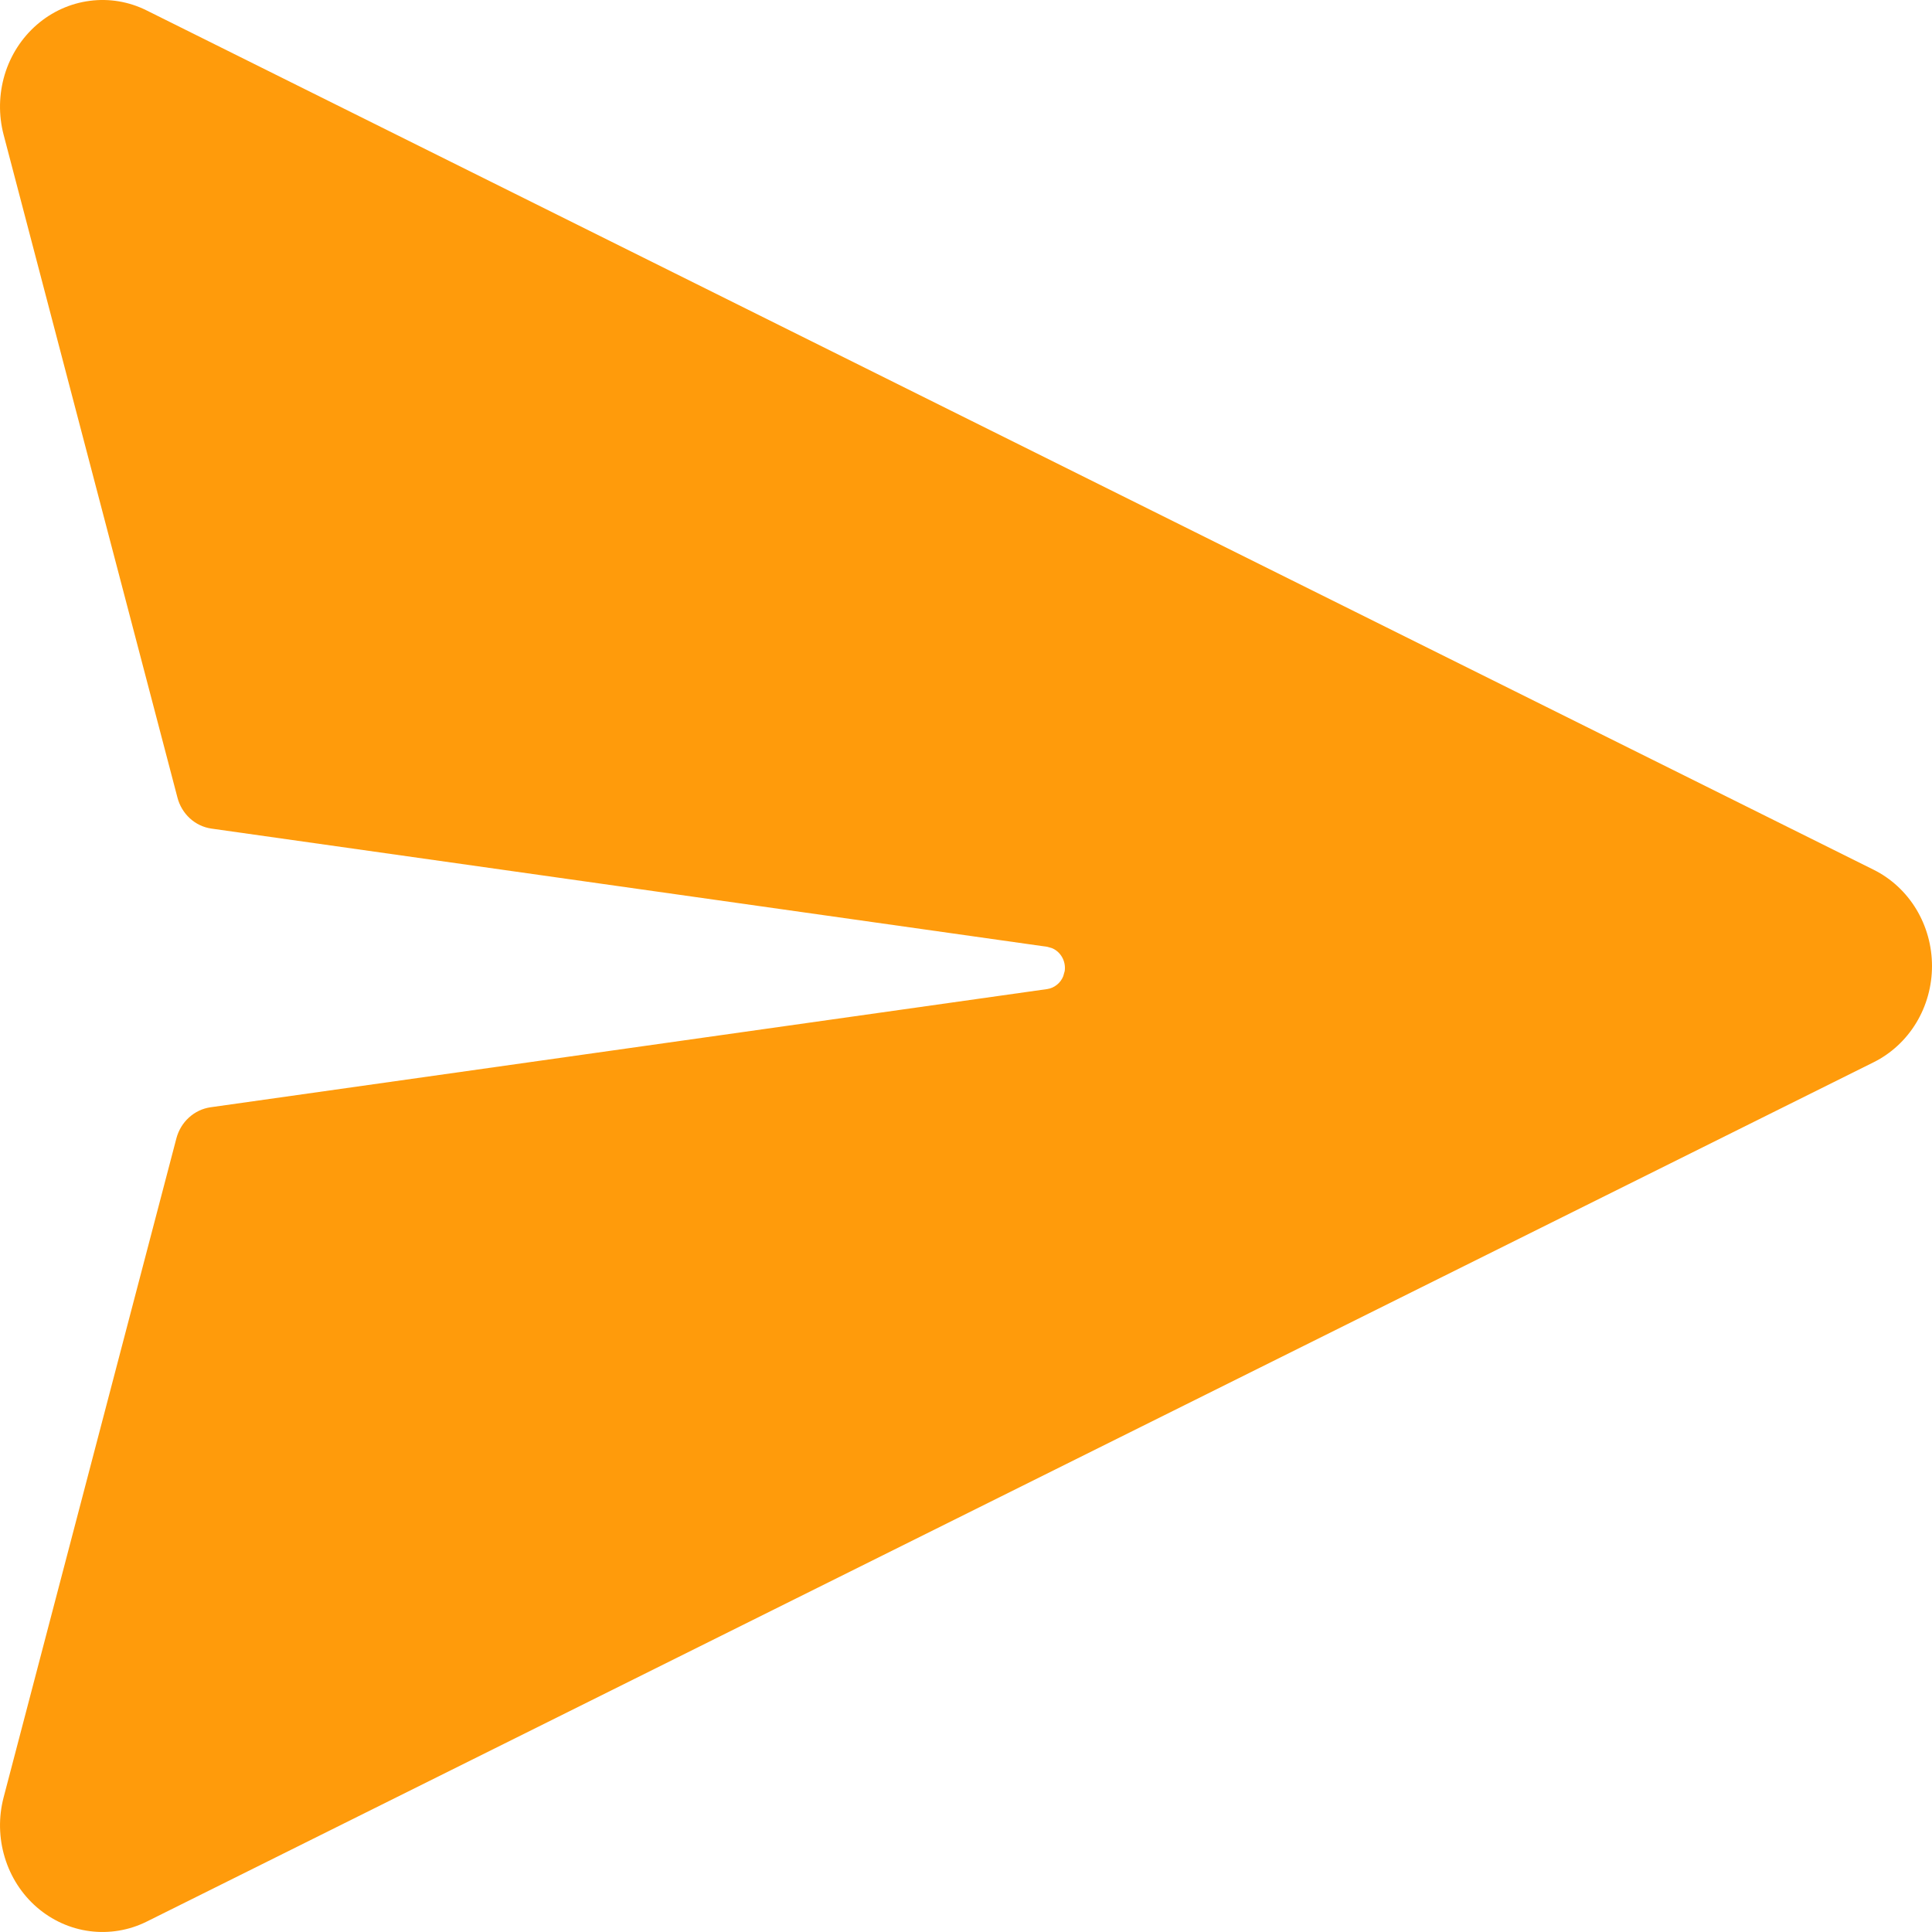 <svg width="30" height="30" viewBox="0 0 30 30" fill="none" xmlns="http://www.w3.org/2000/svg">
<path d="M2.279 0.163L29.095 13.506C29.366 13.641 29.595 13.853 29.755 14.117C29.915 14.382 30 14.688 30 15C30 15.313 29.915 15.619 29.755 15.883C29.595 16.147 29.366 16.359 29.095 16.494L2.279 29.838C2.004 29.975 1.697 30.026 1.394 29.987C1.092 29.948 0.807 29.819 0.572 29.616C0.338 29.413 0.165 29.144 0.074 28.842C-0.018 28.539 -0.024 28.216 0.056 27.91L2.739 17.676C2.772 17.551 2.84 17.438 2.934 17.353C3.028 17.267 3.144 17.212 3.267 17.194L16.262 15.358C16.316 15.35 16.368 15.327 16.411 15.292C16.454 15.258 16.489 15.212 16.51 15.159L16.533 15.077C16.543 15.003 16.529 14.928 16.492 14.863C16.456 14.799 16.4 14.749 16.333 14.722L16.263 14.702L3.281 12.866C3.158 12.848 3.042 12.793 2.948 12.707C2.855 12.621 2.787 12.509 2.755 12.383L0.056 2.092C-0.024 1.786 -0.018 1.462 0.073 1.159C0.164 0.857 0.337 0.588 0.572 0.384C0.806 0.181 1.091 0.052 1.394 0.013C1.696 -0.027 2.004 0.025 2.279 0.163Z" fill="#FF9B0B"/>
</svg>
